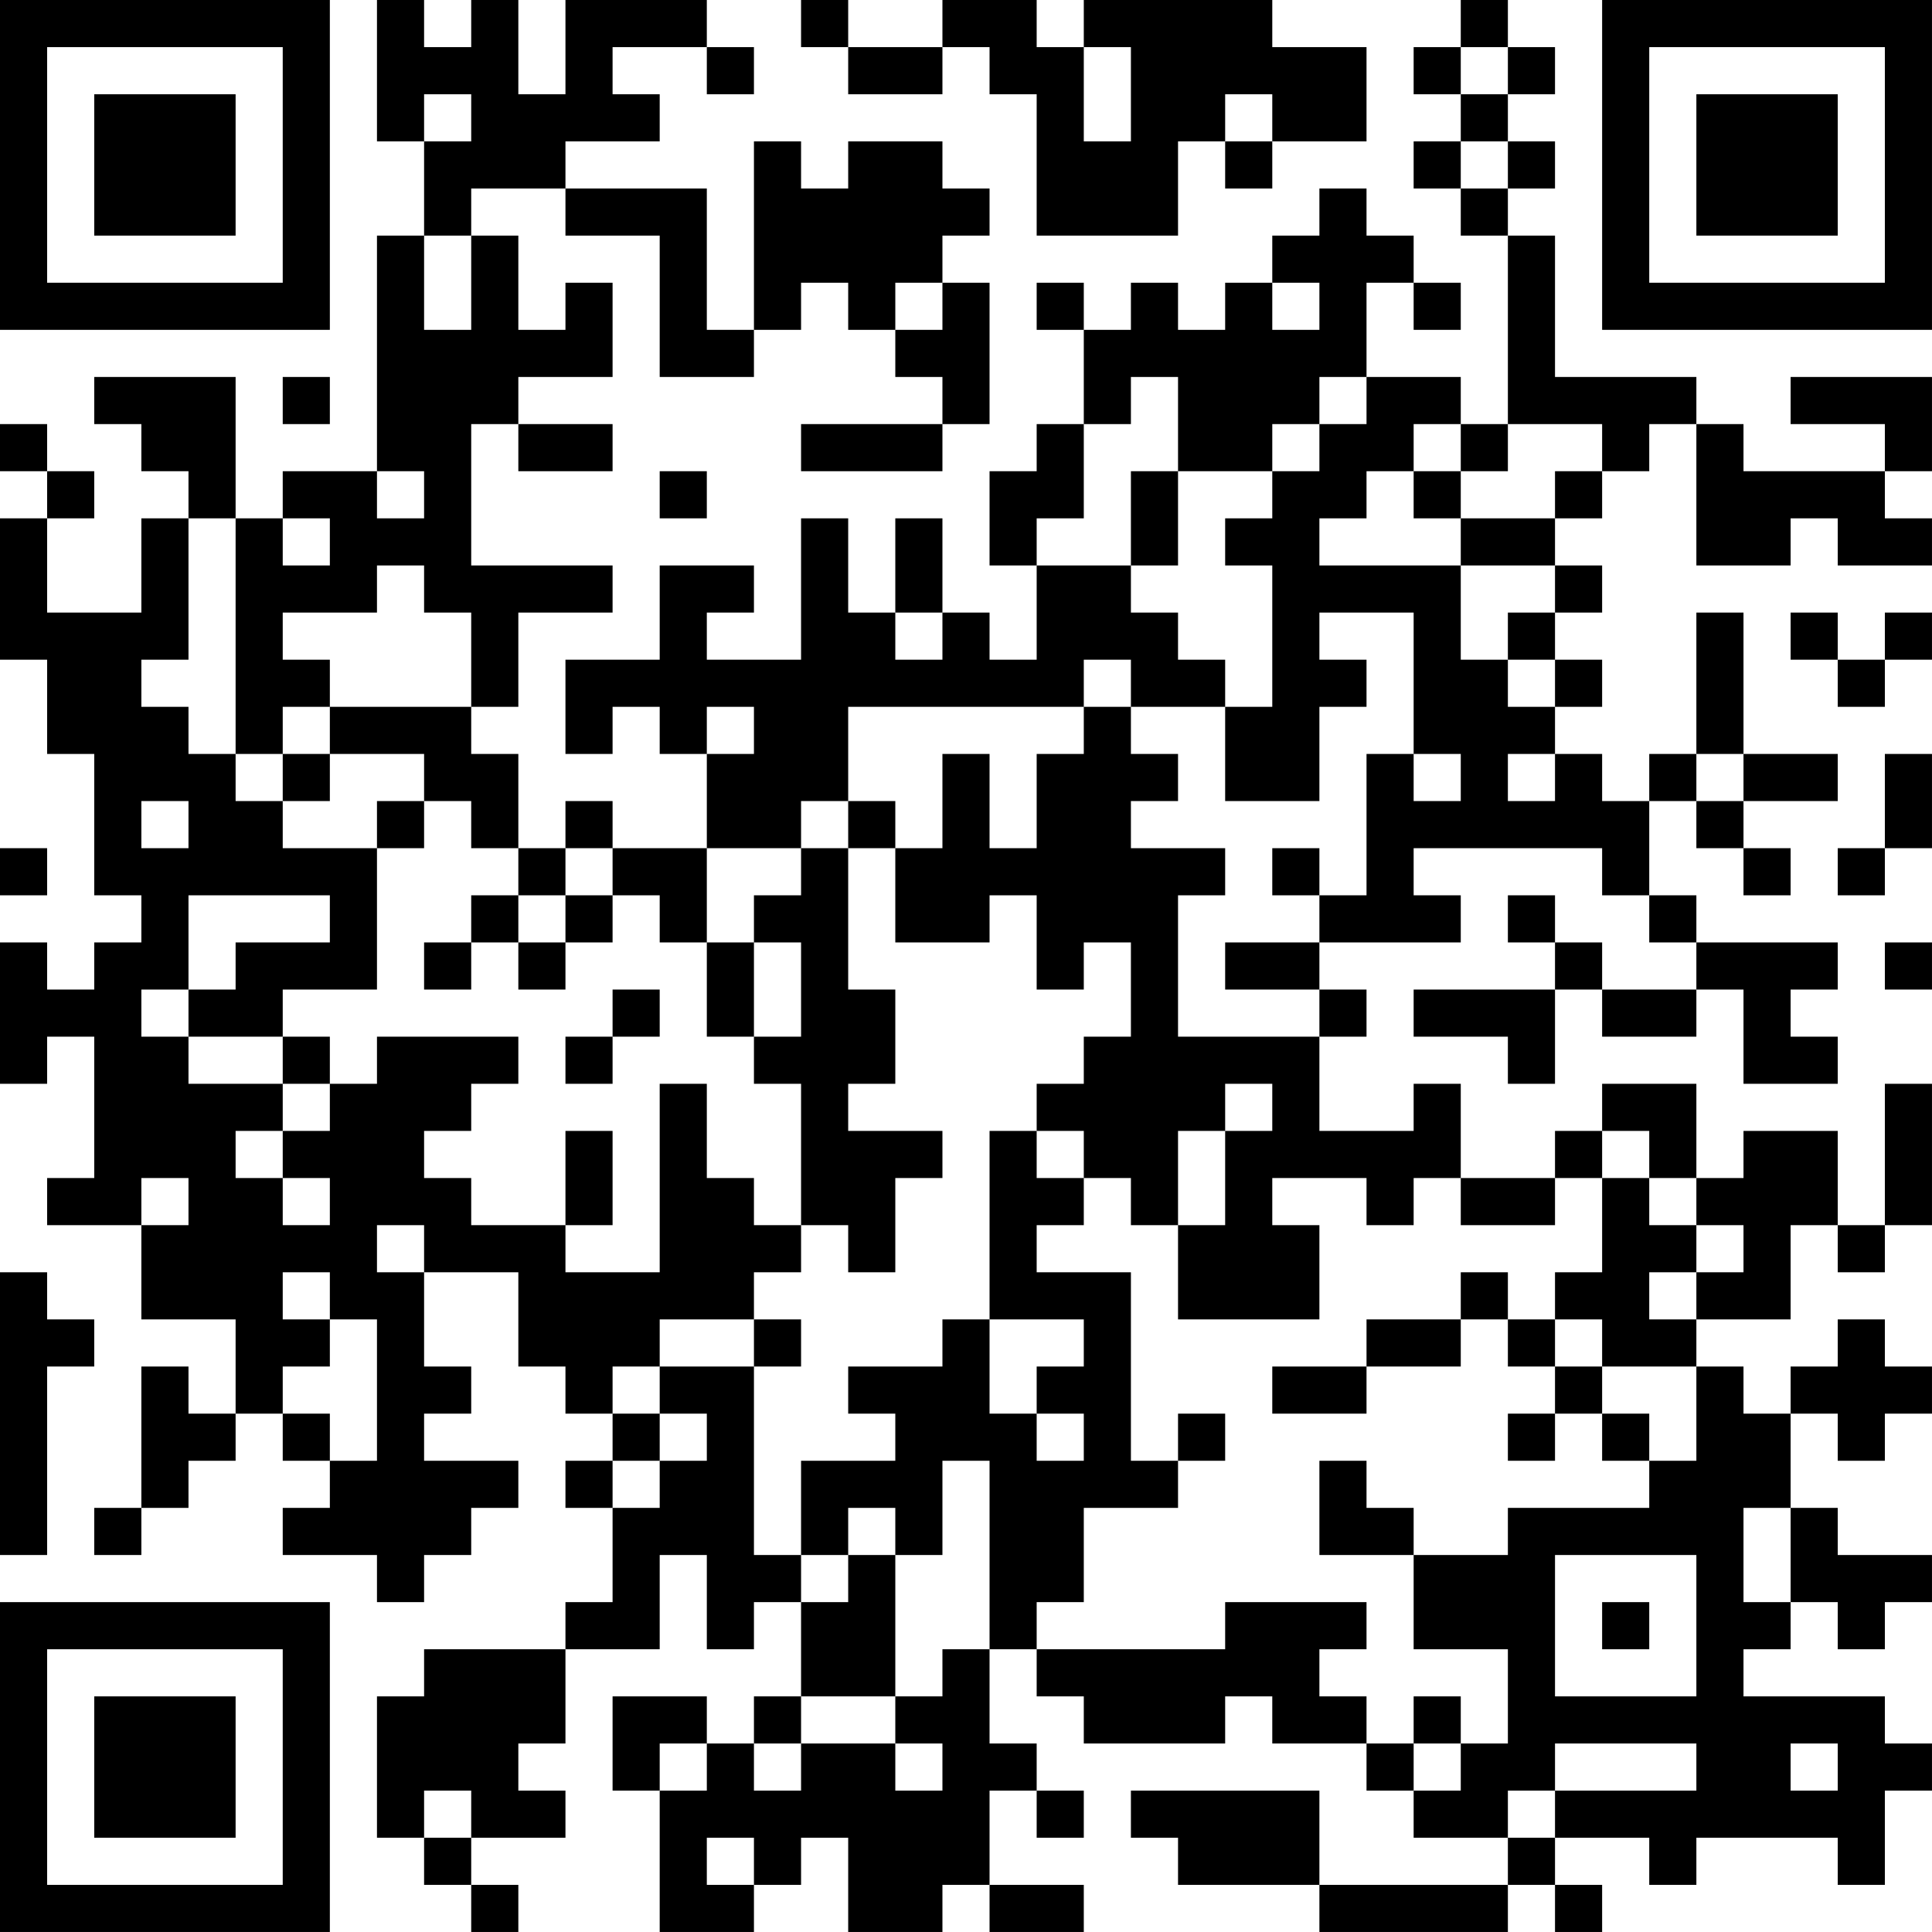 <?xml version="1.0" encoding="UTF-8"?>
<svg xmlns="http://www.w3.org/2000/svg" version="1.1" width="200" height="200" viewBox="0 0 200 200"><rect x="0" y="0" width="200" height="200" fill="#ffffff"/><g transform="scale(4.878)"><g transform="translate(0,0)"><path fill-rule="evenodd" d="M8 0L8 3L9 3L9 5L8 5L8 10L6 10L6 11L5 11L5 8L2 8L2 9L3 9L3 10L4 10L4 11L3 11L3 13L1 13L1 11L2 11L2 10L1 10L1 9L0 9L0 10L1 10L1 11L0 11L0 14L1 14L1 16L2 16L2 19L3 19L3 20L2 20L2 21L1 21L1 20L0 20L0 23L1 23L1 22L2 22L2 25L1 25L1 26L3 26L3 28L5 28L5 30L4 30L4 29L3 29L3 32L2 32L2 33L3 33L3 32L4 32L4 31L5 31L5 30L6 30L6 31L7 31L7 32L6 32L6 33L8 33L8 34L9 34L9 33L10 33L10 32L11 32L11 31L9 31L9 30L10 30L10 29L9 29L9 27L11 27L11 29L12 29L12 30L13 30L13 31L12 31L12 32L13 32L13 34L12 34L12 35L9 35L9 36L8 36L8 39L9 39L9 40L10 40L10 41L11 41L11 40L10 40L10 39L12 39L12 38L11 38L11 37L12 37L12 35L14 35L14 33L15 33L15 35L16 35L16 34L17 34L17 36L16 36L16 37L15 37L15 36L13 36L13 38L14 38L14 41L16 41L16 40L17 40L17 39L18 39L18 41L20 41L20 40L21 40L21 41L23 41L23 40L21 40L21 38L22 38L22 39L23 39L23 38L22 38L22 37L21 37L21 35L22 35L22 36L23 36L23 37L26 37L26 36L27 36L27 37L29 37L29 38L30 38L30 39L32 39L32 40L28 40L28 38L24 38L24 39L25 39L25 40L28 40L28 41L32 41L32 40L33 40L33 41L34 41L34 40L33 40L33 39L35 39L35 40L36 40L36 39L39 39L39 40L40 40L40 38L41 38L41 37L40 37L40 36L37 36L37 35L38 35L38 34L39 34L39 35L40 35L40 34L41 34L41 33L39 33L39 32L38 32L38 30L39 30L39 31L40 31L40 30L41 30L41 29L40 29L40 28L39 28L39 29L38 29L38 30L37 30L37 29L36 29L36 28L38 28L38 26L39 26L39 27L40 27L40 26L41 26L41 23L40 23L40 26L39 26L39 24L37 24L37 25L36 25L36 23L34 23L34 24L33 24L33 25L31 25L31 23L30 23L30 24L28 24L28 22L29 22L29 21L28 21L28 20L31 20L31 19L30 19L30 18L34 18L34 19L35 19L35 20L36 20L36 21L34 21L34 20L33 20L33 19L32 19L32 20L33 20L33 21L30 21L30 22L32 22L32 23L33 23L33 21L34 21L34 22L36 22L36 21L37 21L37 23L39 23L39 22L38 22L38 21L39 21L39 20L36 20L36 19L35 19L35 17L36 17L36 18L37 18L37 19L38 19L38 18L37 18L37 17L39 17L39 16L37 16L37 13L36 13L36 16L35 16L35 17L34 17L34 16L33 16L33 15L34 15L34 14L33 14L33 13L34 13L34 12L33 12L33 11L34 11L34 10L35 10L35 9L36 9L36 12L38 12L38 11L39 11L39 12L41 12L41 11L40 11L40 10L41 10L41 8L38 8L38 9L40 9L40 10L37 10L37 9L36 9L36 8L33 8L33 5L32 5L32 4L33 4L33 3L32 3L32 2L33 2L33 1L32 1L32 0L31 0L31 1L30 1L30 2L31 2L31 3L30 3L30 4L31 4L31 5L32 5L32 9L31 9L31 8L29 8L29 6L30 6L30 7L31 7L31 6L30 6L30 5L29 5L29 4L28 4L28 5L27 5L27 6L26 6L26 7L25 7L25 6L24 6L24 7L23 7L23 6L22 6L22 7L23 7L23 9L22 9L22 10L21 10L21 12L22 12L22 14L21 14L21 13L20 13L20 11L19 11L19 13L18 13L18 11L17 11L17 14L15 14L15 13L16 13L16 12L14 12L14 14L12 14L12 16L13 16L13 15L14 15L14 16L15 16L15 18L13 18L13 17L12 17L12 18L11 18L11 16L10 16L10 15L11 15L11 13L13 13L13 12L10 12L10 9L11 9L11 10L13 10L13 9L11 9L11 8L13 8L13 6L12 6L12 7L11 7L11 5L10 5L10 4L12 4L12 5L14 5L14 8L16 8L16 7L17 7L17 6L18 6L18 7L19 7L19 8L20 8L20 9L17 9L17 10L20 10L20 9L21 9L21 6L20 6L20 5L21 5L21 4L20 4L20 3L18 3L18 4L17 4L17 3L16 3L16 7L15 7L15 4L12 4L12 3L14 3L14 2L13 2L13 1L15 1L15 2L16 2L16 1L15 1L15 0L12 0L12 2L11 2L11 0L10 0L10 1L9 1L9 0ZM17 0L17 1L18 1L18 2L20 2L20 1L21 1L21 2L22 2L22 5L25 5L25 3L26 3L26 4L27 4L27 3L29 3L29 1L27 1L27 0L23 0L23 1L22 1L22 0L20 0L20 1L18 1L18 0ZM23 1L23 3L24 3L24 1ZM31 1L31 2L32 2L32 1ZM9 2L9 3L10 3L10 2ZM26 2L26 3L27 3L27 2ZM31 3L31 4L32 4L32 3ZM9 5L9 7L10 7L10 5ZM19 6L19 7L20 7L20 6ZM27 6L27 7L28 7L28 6ZM6 8L6 9L7 9L7 8ZM24 8L24 9L23 9L23 11L22 11L22 12L24 12L24 13L25 13L25 14L26 14L26 15L24 15L24 14L23 14L23 15L18 15L18 17L17 17L17 18L15 18L15 20L14 20L14 19L13 19L13 18L12 18L12 19L11 19L11 18L10 18L10 17L9 17L9 16L7 16L7 15L10 15L10 13L9 13L9 12L8 12L8 13L6 13L6 14L7 14L7 15L6 15L6 16L5 16L5 11L4 11L4 14L3 14L3 15L4 15L4 16L5 16L5 17L6 17L6 18L8 18L8 21L6 21L6 22L4 22L4 21L5 21L5 20L7 20L7 19L4 19L4 21L3 21L3 22L4 22L4 23L6 23L6 24L5 24L5 25L6 25L6 26L7 26L7 25L6 25L6 24L7 24L7 23L8 23L8 22L11 22L11 23L10 23L10 24L9 24L9 25L10 25L10 26L12 26L12 27L14 27L14 23L15 23L15 25L16 25L16 26L17 26L17 27L16 27L16 28L14 28L14 29L13 29L13 30L14 30L14 31L13 31L13 32L14 32L14 31L15 31L15 30L14 30L14 29L16 29L16 33L17 33L17 34L18 34L18 33L19 33L19 36L17 36L17 37L16 37L16 38L17 38L17 37L19 37L19 38L20 38L20 37L19 37L19 36L20 36L20 35L21 35L21 31L20 31L20 33L19 33L19 32L18 32L18 33L17 33L17 31L19 31L19 30L18 30L18 29L20 29L20 28L21 28L21 30L22 30L22 31L23 31L23 30L22 30L22 29L23 29L23 28L21 28L21 24L22 24L22 25L23 25L23 26L22 26L22 27L24 27L24 31L25 31L25 32L23 32L23 34L22 34L22 35L26 35L26 34L29 34L29 35L28 35L28 36L29 36L29 37L30 37L30 38L31 38L31 37L32 37L32 35L30 35L30 33L32 33L32 32L35 32L35 31L36 31L36 29L34 29L34 28L33 28L33 27L34 27L34 25L35 25L35 26L36 26L36 27L35 27L35 28L36 28L36 27L37 27L37 26L36 26L36 25L35 25L35 24L34 24L34 25L33 25L33 26L31 26L31 25L30 25L30 26L29 26L29 25L27 25L27 26L28 26L28 28L25 28L25 26L26 26L26 24L27 24L27 23L26 23L26 24L25 24L25 26L24 26L24 25L23 25L23 24L22 24L22 23L23 23L23 22L24 22L24 20L23 20L23 21L22 21L22 19L21 19L21 20L19 20L19 18L20 18L20 16L21 16L21 18L22 18L22 16L23 16L23 15L24 15L24 16L25 16L25 17L24 17L24 18L26 18L26 19L25 19L25 22L28 22L28 21L26 21L26 20L28 20L28 19L29 19L29 16L30 16L30 17L31 17L31 16L30 16L30 13L28 13L28 14L29 14L29 15L28 15L28 17L26 17L26 15L27 15L27 12L26 12L26 11L27 11L27 10L28 10L28 9L29 9L29 8L28 8L28 9L27 9L27 10L25 10L25 8ZM30 9L30 10L29 10L29 11L28 11L28 12L31 12L31 14L32 14L32 15L33 15L33 14L32 14L32 13L33 13L33 12L31 12L31 11L33 11L33 10L34 10L34 9L32 9L32 10L31 10L31 9ZM8 10L8 11L9 11L9 10ZM14 10L14 11L15 11L15 10ZM24 10L24 12L25 12L25 10ZM30 10L30 11L31 11L31 10ZM6 11L6 12L7 12L7 11ZM19 13L19 14L20 14L20 13ZM38 13L38 14L39 14L39 15L40 15L40 14L41 14L41 13L40 13L40 14L39 14L39 13ZM15 15L15 16L16 16L16 15ZM6 16L6 17L7 17L7 16ZM32 16L32 17L33 17L33 16ZM36 16L36 17L37 17L37 16ZM40 16L40 18L39 18L39 19L40 19L40 18L41 18L41 16ZM3 17L3 18L4 18L4 17ZM8 17L8 18L9 18L9 17ZM18 17L18 18L17 18L17 19L16 19L16 20L15 20L15 22L16 22L16 23L17 23L17 26L18 26L18 27L19 27L19 25L20 25L20 24L18 24L18 23L19 23L19 21L18 21L18 18L19 18L19 17ZM0 18L0 19L1 19L1 18ZM27 18L27 19L28 19L28 18ZM10 19L10 20L9 20L9 21L10 21L10 20L11 20L11 21L12 21L12 20L13 20L13 19L12 19L12 20L11 20L11 19ZM16 20L16 22L17 22L17 20ZM40 20L40 21L41 21L41 20ZM13 21L13 22L12 22L12 23L13 23L13 22L14 22L14 21ZM6 22L6 23L7 23L7 22ZM12 24L12 26L13 26L13 24ZM3 25L3 26L4 26L4 25ZM8 26L8 27L9 27L9 26ZM0 27L0 33L1 33L1 29L2 29L2 28L1 28L1 27ZM6 27L6 28L7 28L7 29L6 29L6 30L7 30L7 31L8 31L8 28L7 28L7 27ZM31 27L31 28L29 28L29 29L27 29L27 30L29 30L29 29L31 29L31 28L32 28L32 29L33 29L33 30L32 30L32 31L33 31L33 30L34 30L34 31L35 31L35 30L34 30L34 29L33 29L33 28L32 28L32 27ZM16 28L16 29L17 29L17 28ZM25 30L25 31L26 31L26 30ZM28 31L28 33L30 33L30 32L29 32L29 31ZM37 32L37 34L38 34L38 32ZM33 33L33 36L36 36L36 33ZM34 34L34 35L35 35L35 34ZM30 36L30 37L31 37L31 36ZM14 37L14 38L15 38L15 37ZM33 37L33 38L32 38L32 39L33 39L33 38L36 38L36 37ZM38 37L38 38L39 38L39 37ZM9 38L9 39L10 39L10 38ZM15 39L15 40L16 40L16 39ZM0 0L0 7L7 7L7 0ZM1 1L1 6L6 6L6 1ZM2 2L2 5L5 5L5 2ZM34 0L34 7L41 7L41 0ZM35 1L35 6L40 6L40 1ZM36 2L36 5L39 5L39 2ZM0 34L0 41L7 41L7 34ZM1 35L1 40L6 40L6 35ZM2 36L2 39L5 39L5 36Z" fill="#000000"/></g></g></svg>
